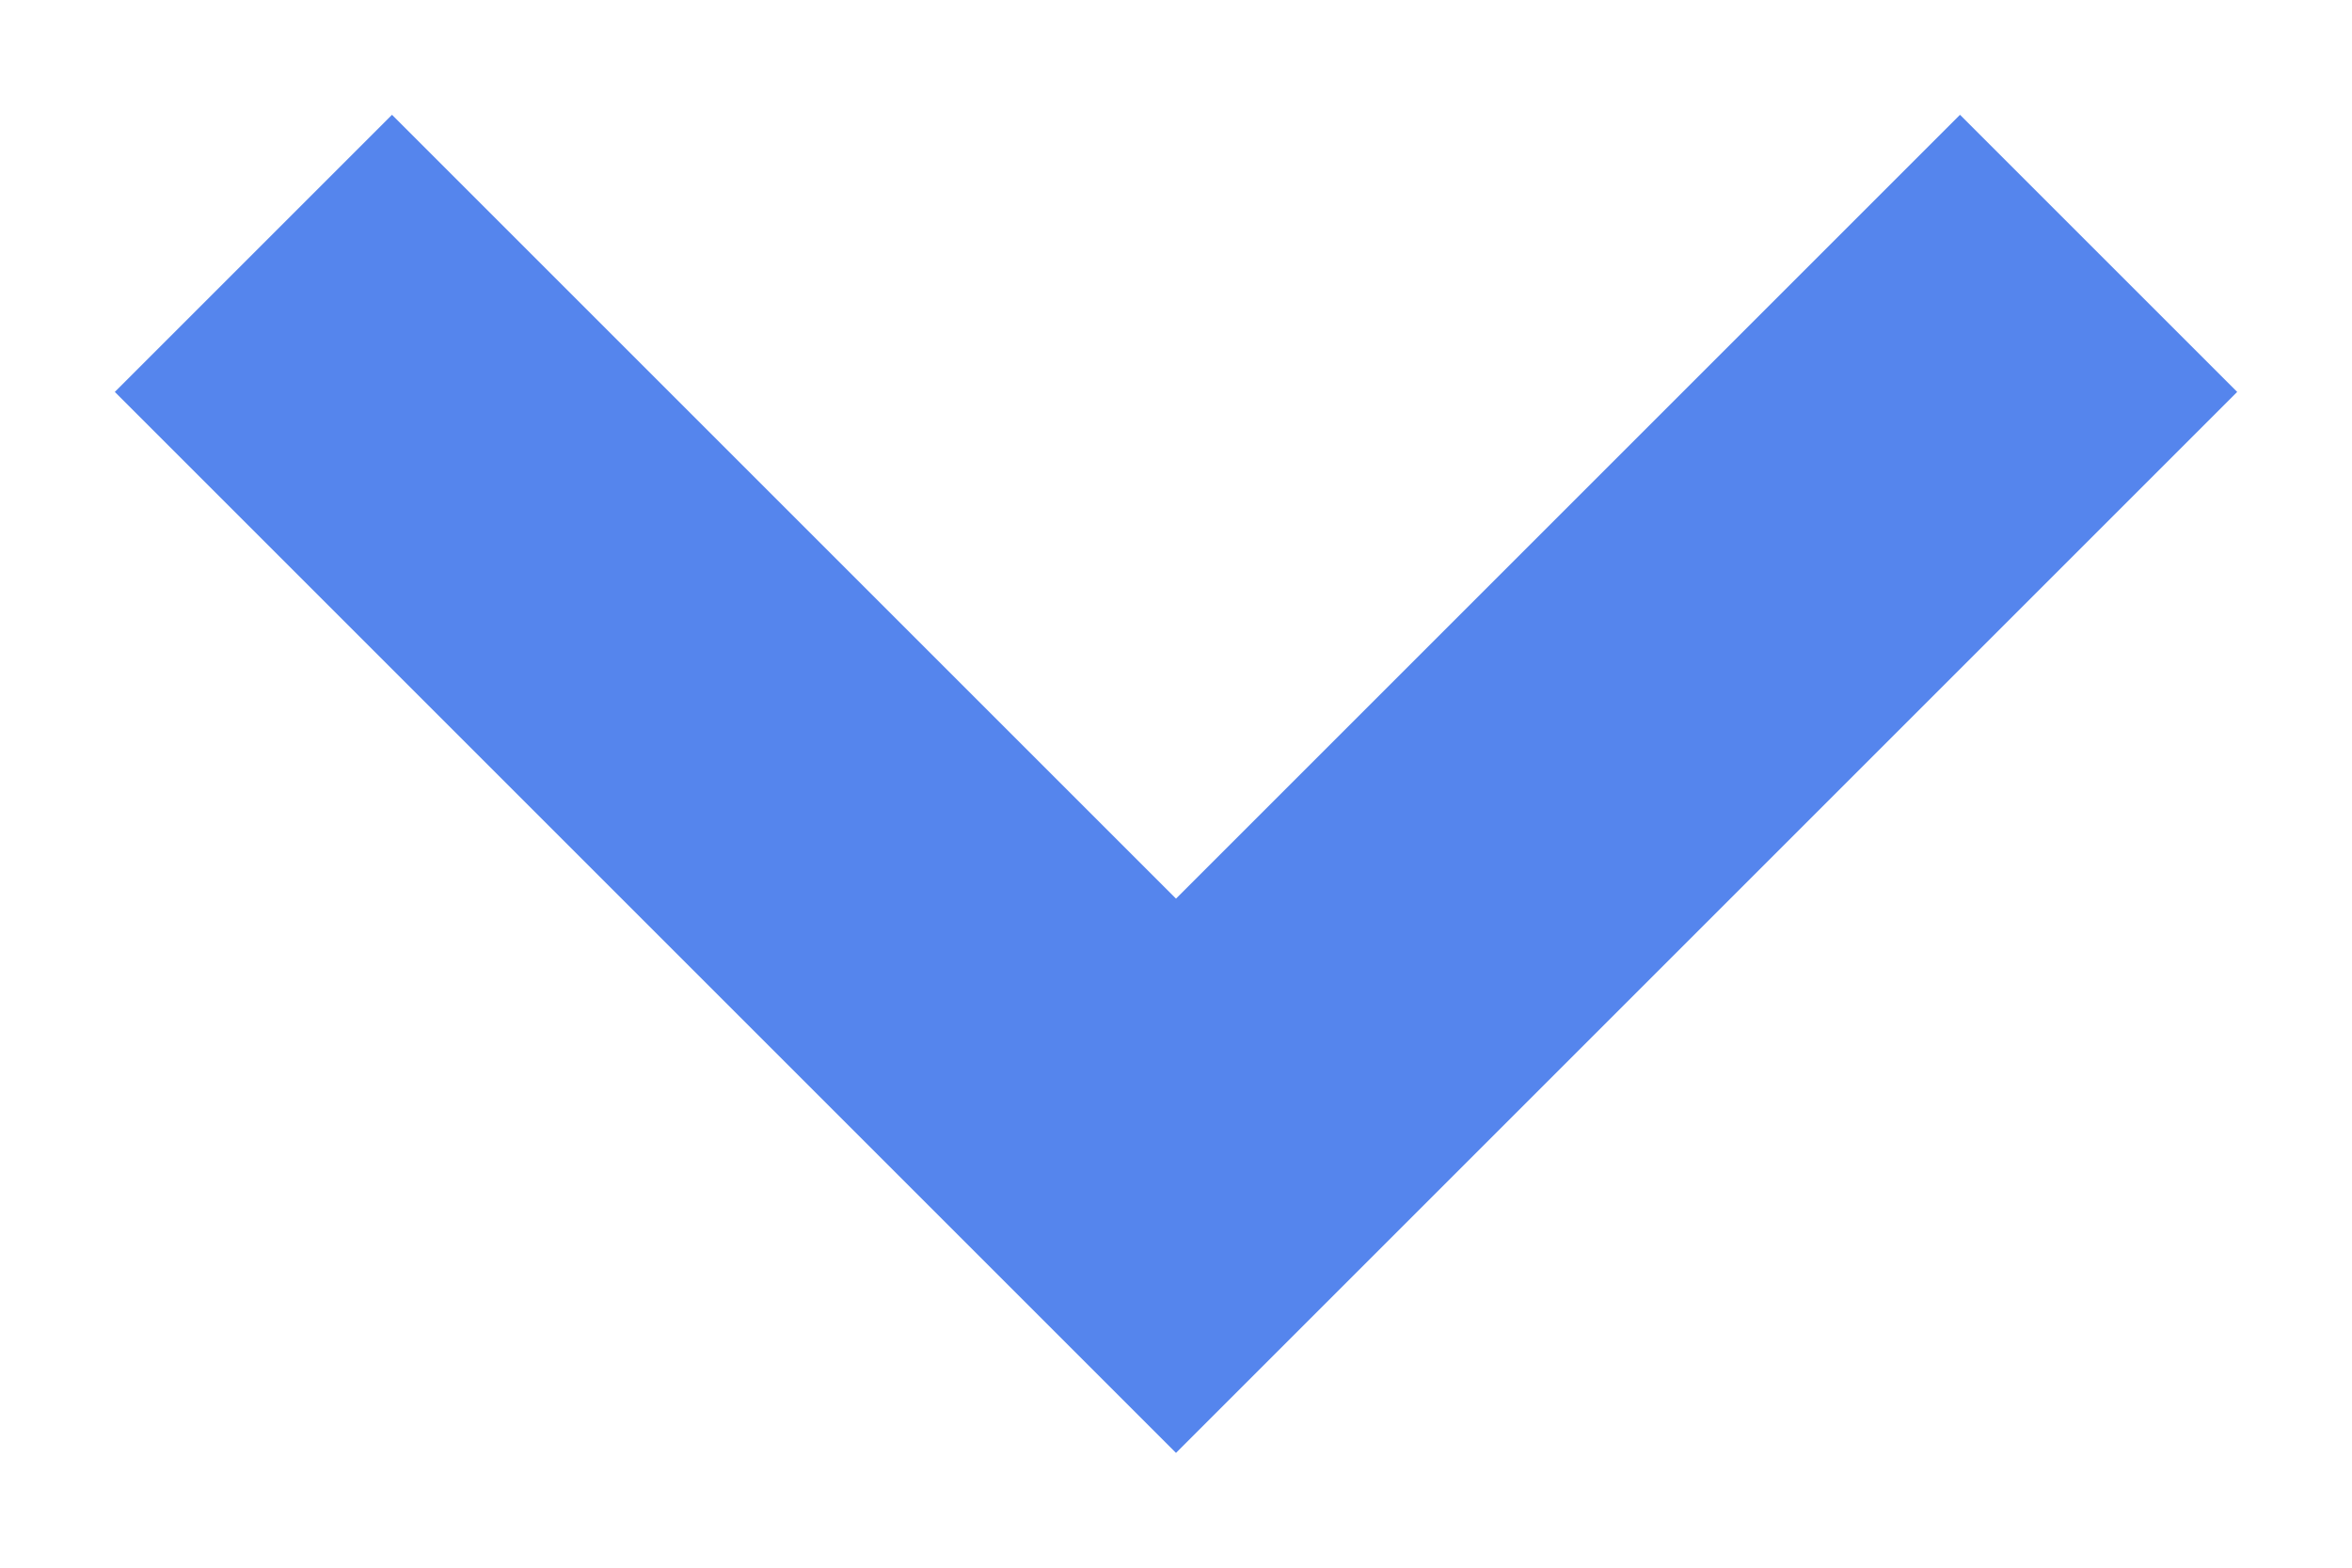 <svg xmlns="http://www.w3.org/2000/svg" width="12" height="8" viewBox="0 0 12 8">
    <path fill="none" fill-rule="evenodd" stroke="#5585ED" stroke-linecap="square" stroke-width="2" d="M10 2L6 6 2 2"/>
</svg>
